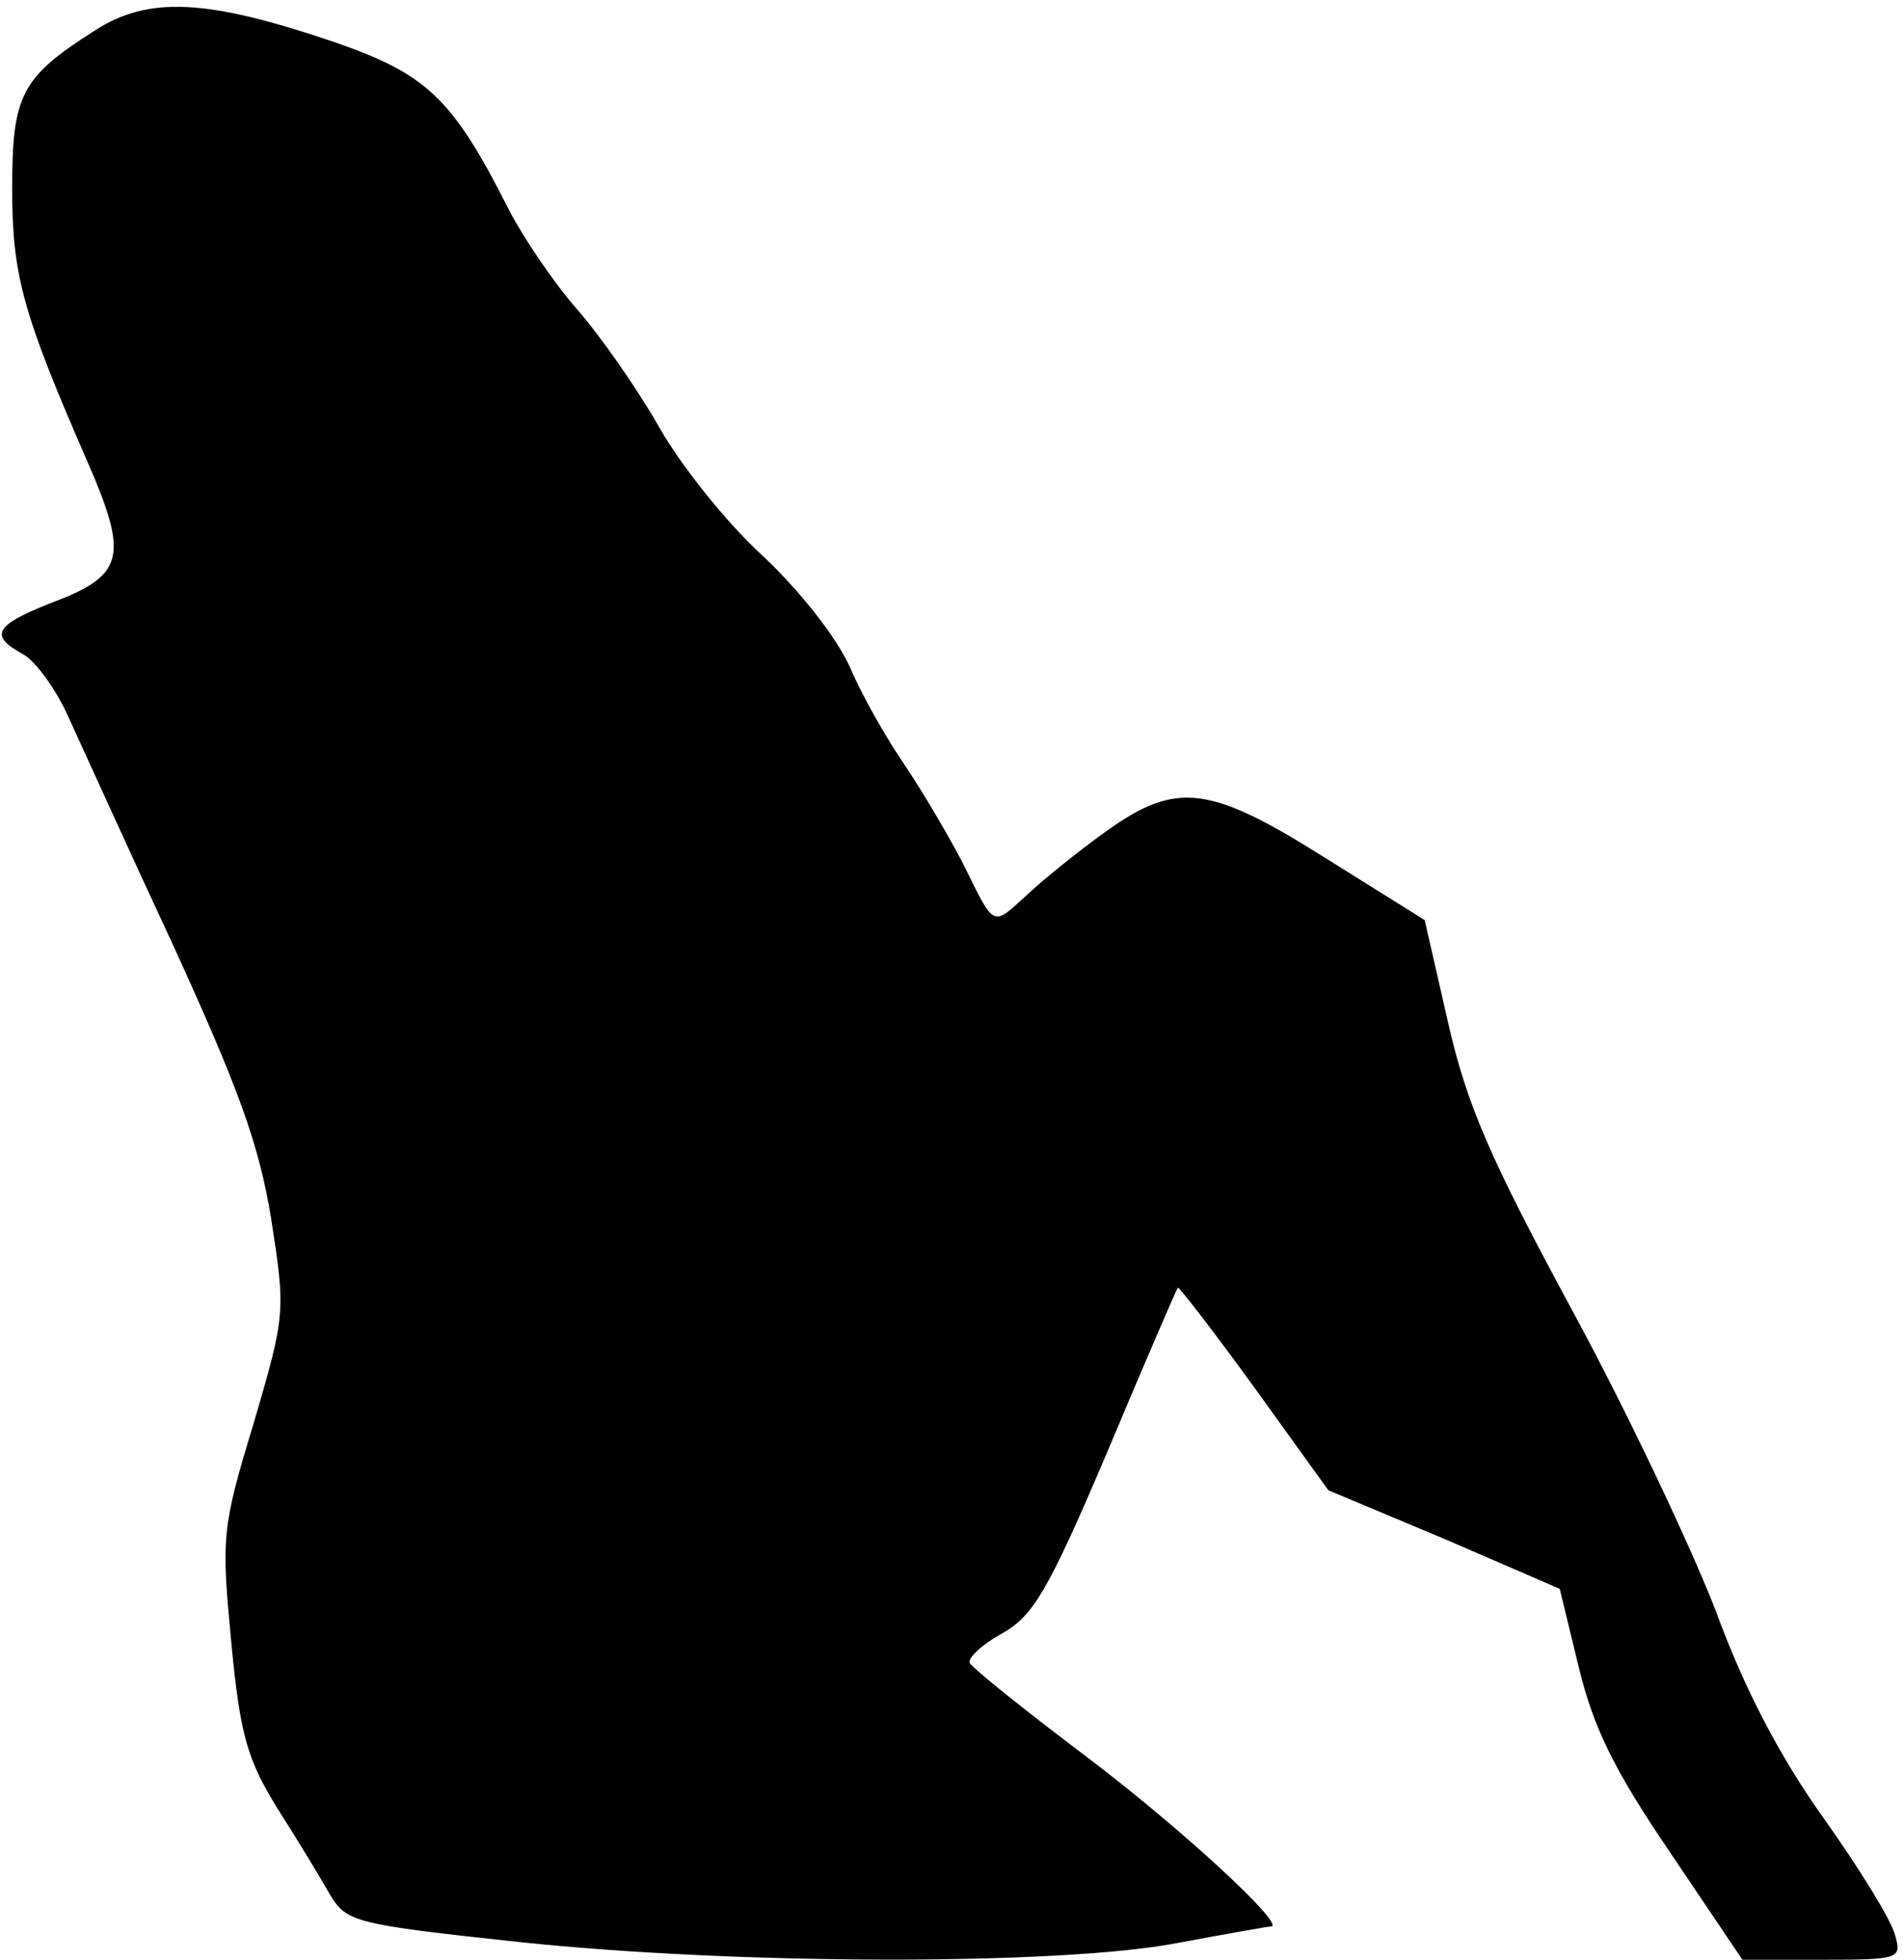 <?xml version="1.0" standalone="no"?>
<!DOCTYPE svg PUBLIC "-//W3C//DTD SVG 20010904//EN"
 "http://www.w3.org/TR/2001/REC-SVG-20010904/DTD/svg10.dtd">
<svg version="1.0" xmlns="http://www.w3.org/2000/svg"
 width="172pt" height="177pt" viewBox="0 0 172 177"
 preserveAspectRatio="xMidYMid meet">
<g transform="translate(0,177) scale(0.1,-0.1)"
fill="#000000" stroke="none">
<path fill="#000000" stroke="none" d="M85 1742 c-66 -42 -74 -58 -74 -142 0
-78 9 -112 68 -247 38 -87 33 -103 -34 -128 -50 -20 -55 -29 -24 -46 11 -6 30
-32 41 -57 12 -26 54 -119 95 -207 58 -127 77 -178 88 -246 13 -84 13 -86 -16
-185 -29 -95 -29 -103 -20 -198 8 -85 15 -106 42 -150 18 -28 39 -63 47 -77
15 -25 22 -27 171 -43 199 -21 489 -21 594 -1 43 8 82 15 85 15 15 0 -81 89
-170 156 -53 40 -99 77 -102 82 -2 4 10 16 28 26 29 16 42 37 96 164 34 81 63
148 64 149 1 1 32 -39 69 -90 l67 -93 105 -44 104 -45 17 -70 c13 -54 31 -92
82 -167 l66 -98 72 0 c70 0 72 1 66 22 -3 13 -32 60 -64 105 -40 56 -72 117
-98 188 -22 57 -80 180 -130 272 -74 137 -95 185 -112 260 l-21 92 -88 55
c-106 67 -136 71 -200 25 -24 -17 -56 -43 -71 -57 -32 -29 -29 -31 -58 28 -13
25 -36 64 -52 88 -16 23 -39 63 -50 89 -12 27 -45 69 -79 101 -33 30 -75 83
-94 117 -20 35 -53 82 -74 106 -21 24 -48 64 -61 89 -51 101 -74 123 -158 152
-115 39 -168 42 -217 10z"/>
</g>
</svg>
